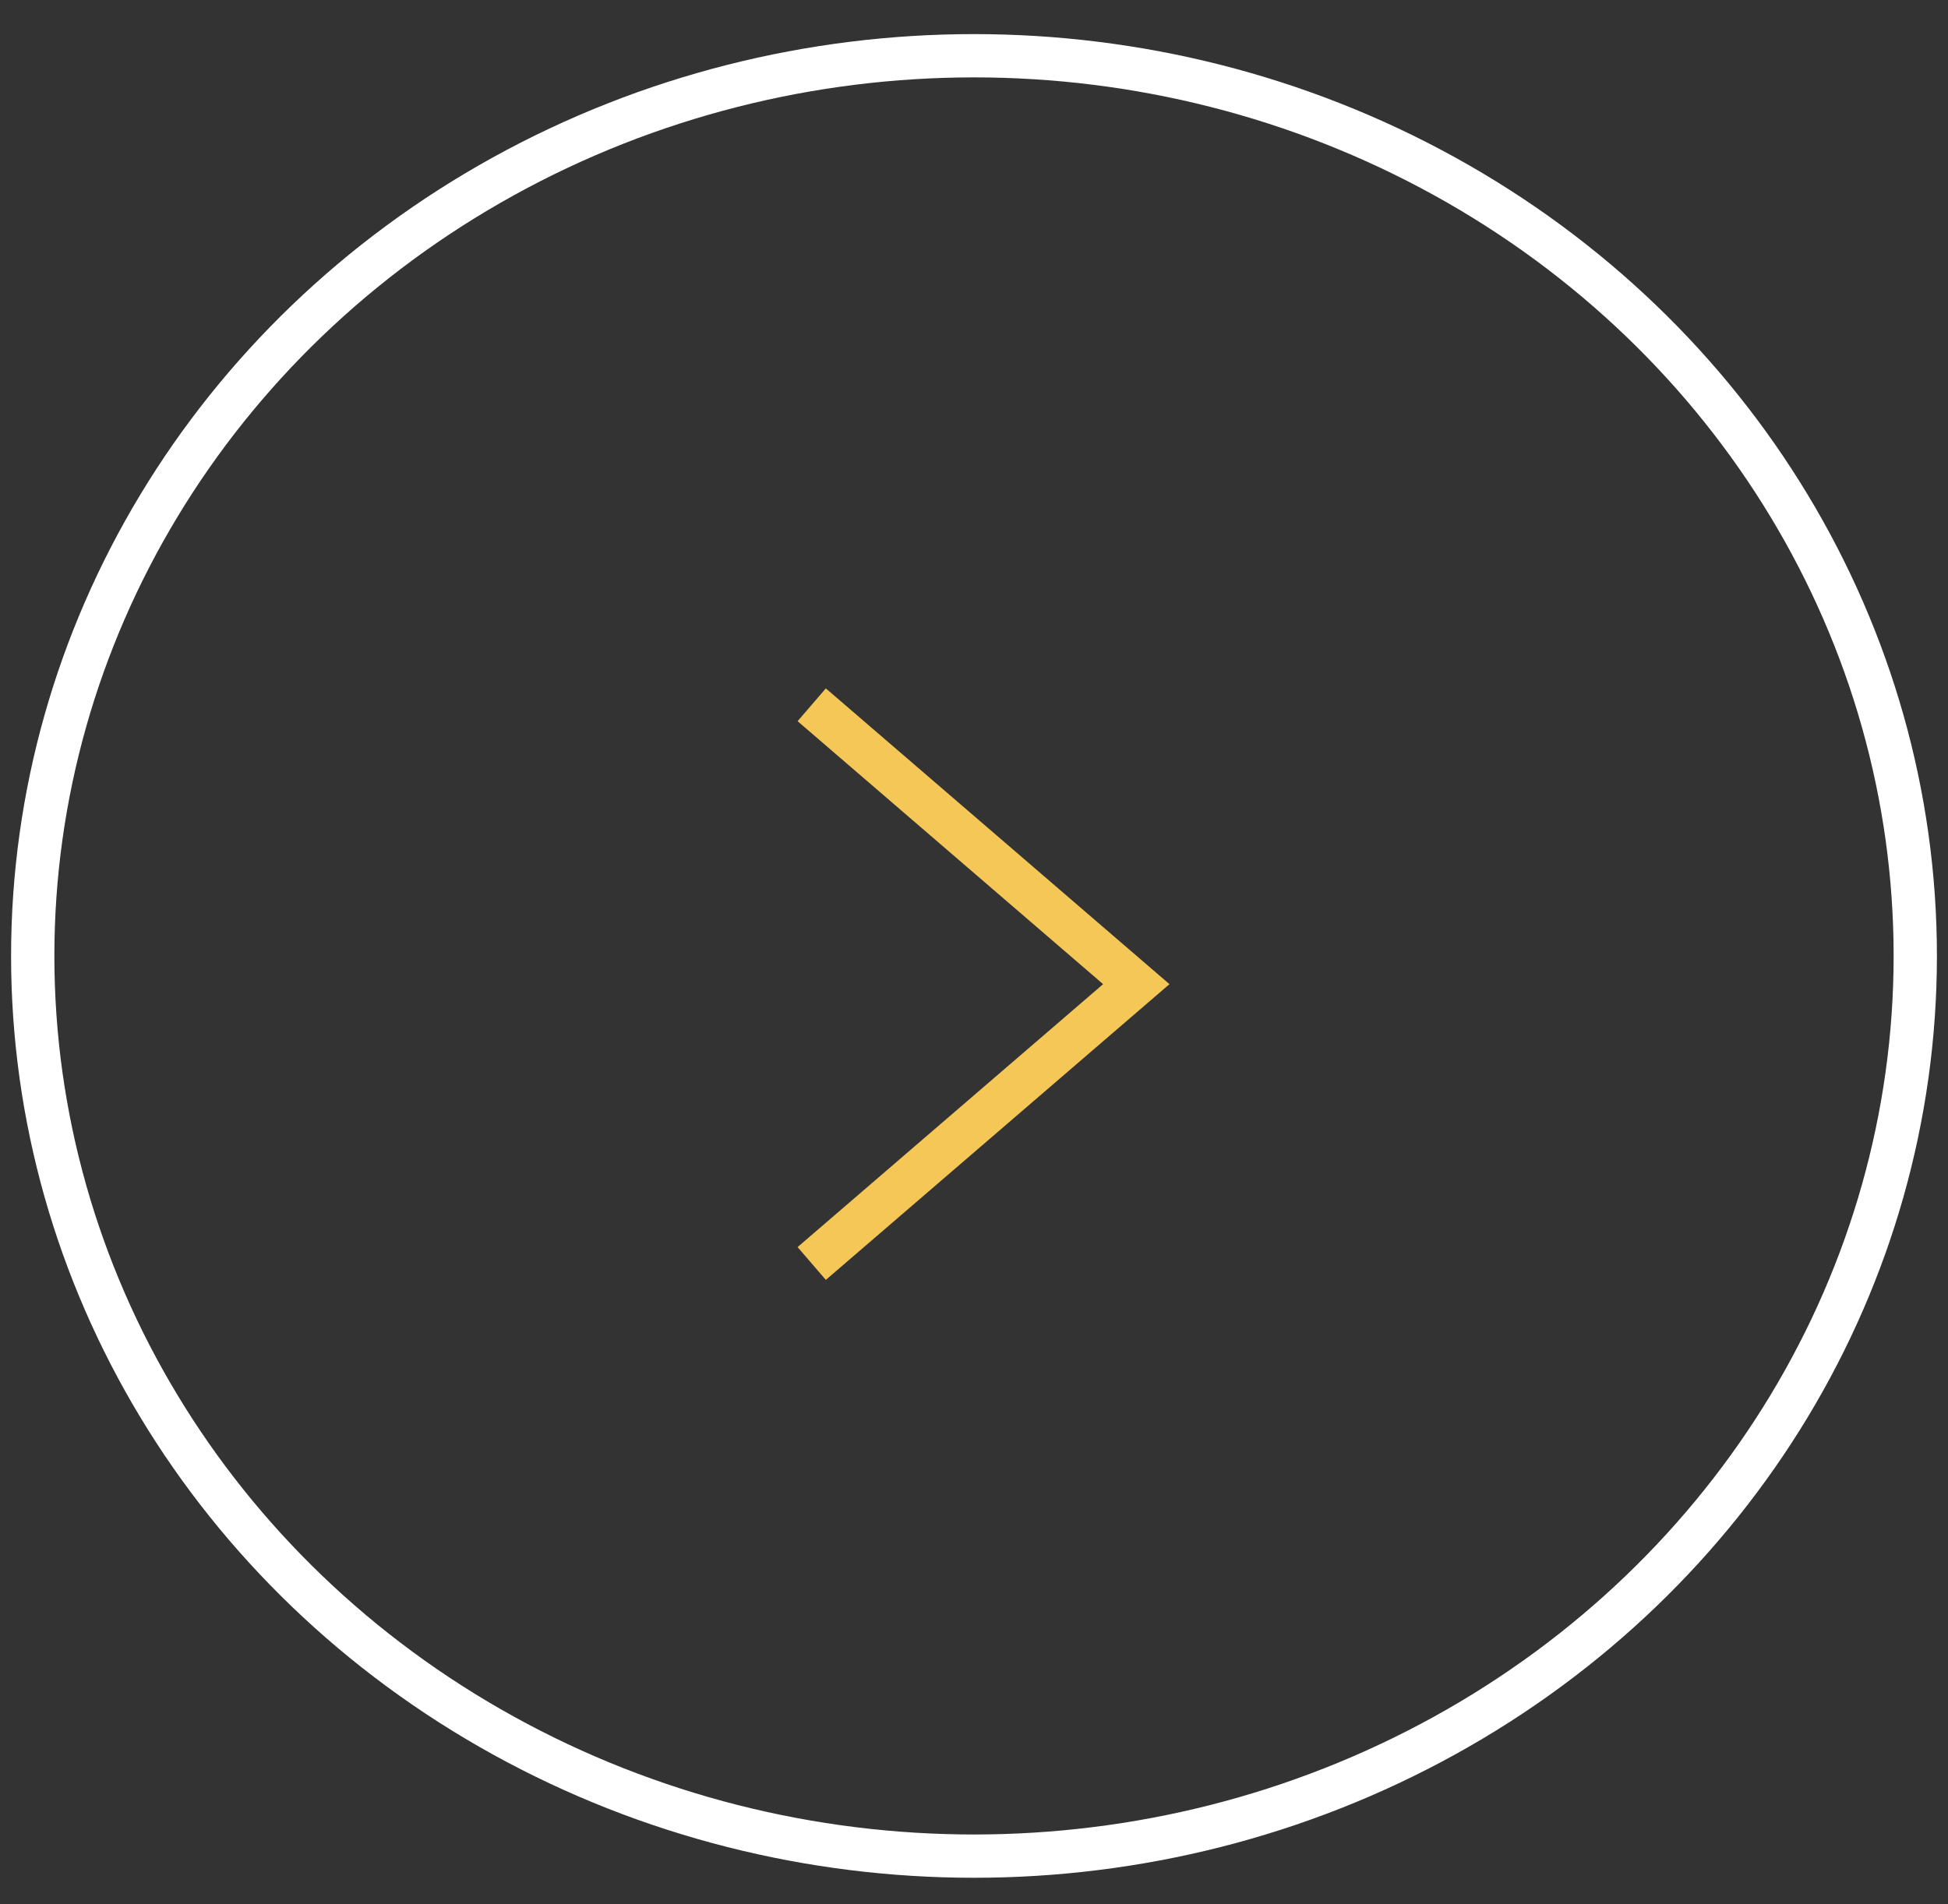 <svg width="45" height="44" viewBox="0 0 45 44" xmlns="http://www.w3.org/2000/svg"><rect x="0" y="0" width="45" height="44" fill="#333333" stroke="none"/><g transform="translate(0 1.217)" fill="none" fill-rule="evenodd"><ellipse stroke="#FFF" cx="22.5" cy="20.87" rx="21.744" ry="20.799"/><path stroke="#F5C756" d="M18.751 15.067l7.498 6.455-7.498 6.454"/></g></svg>